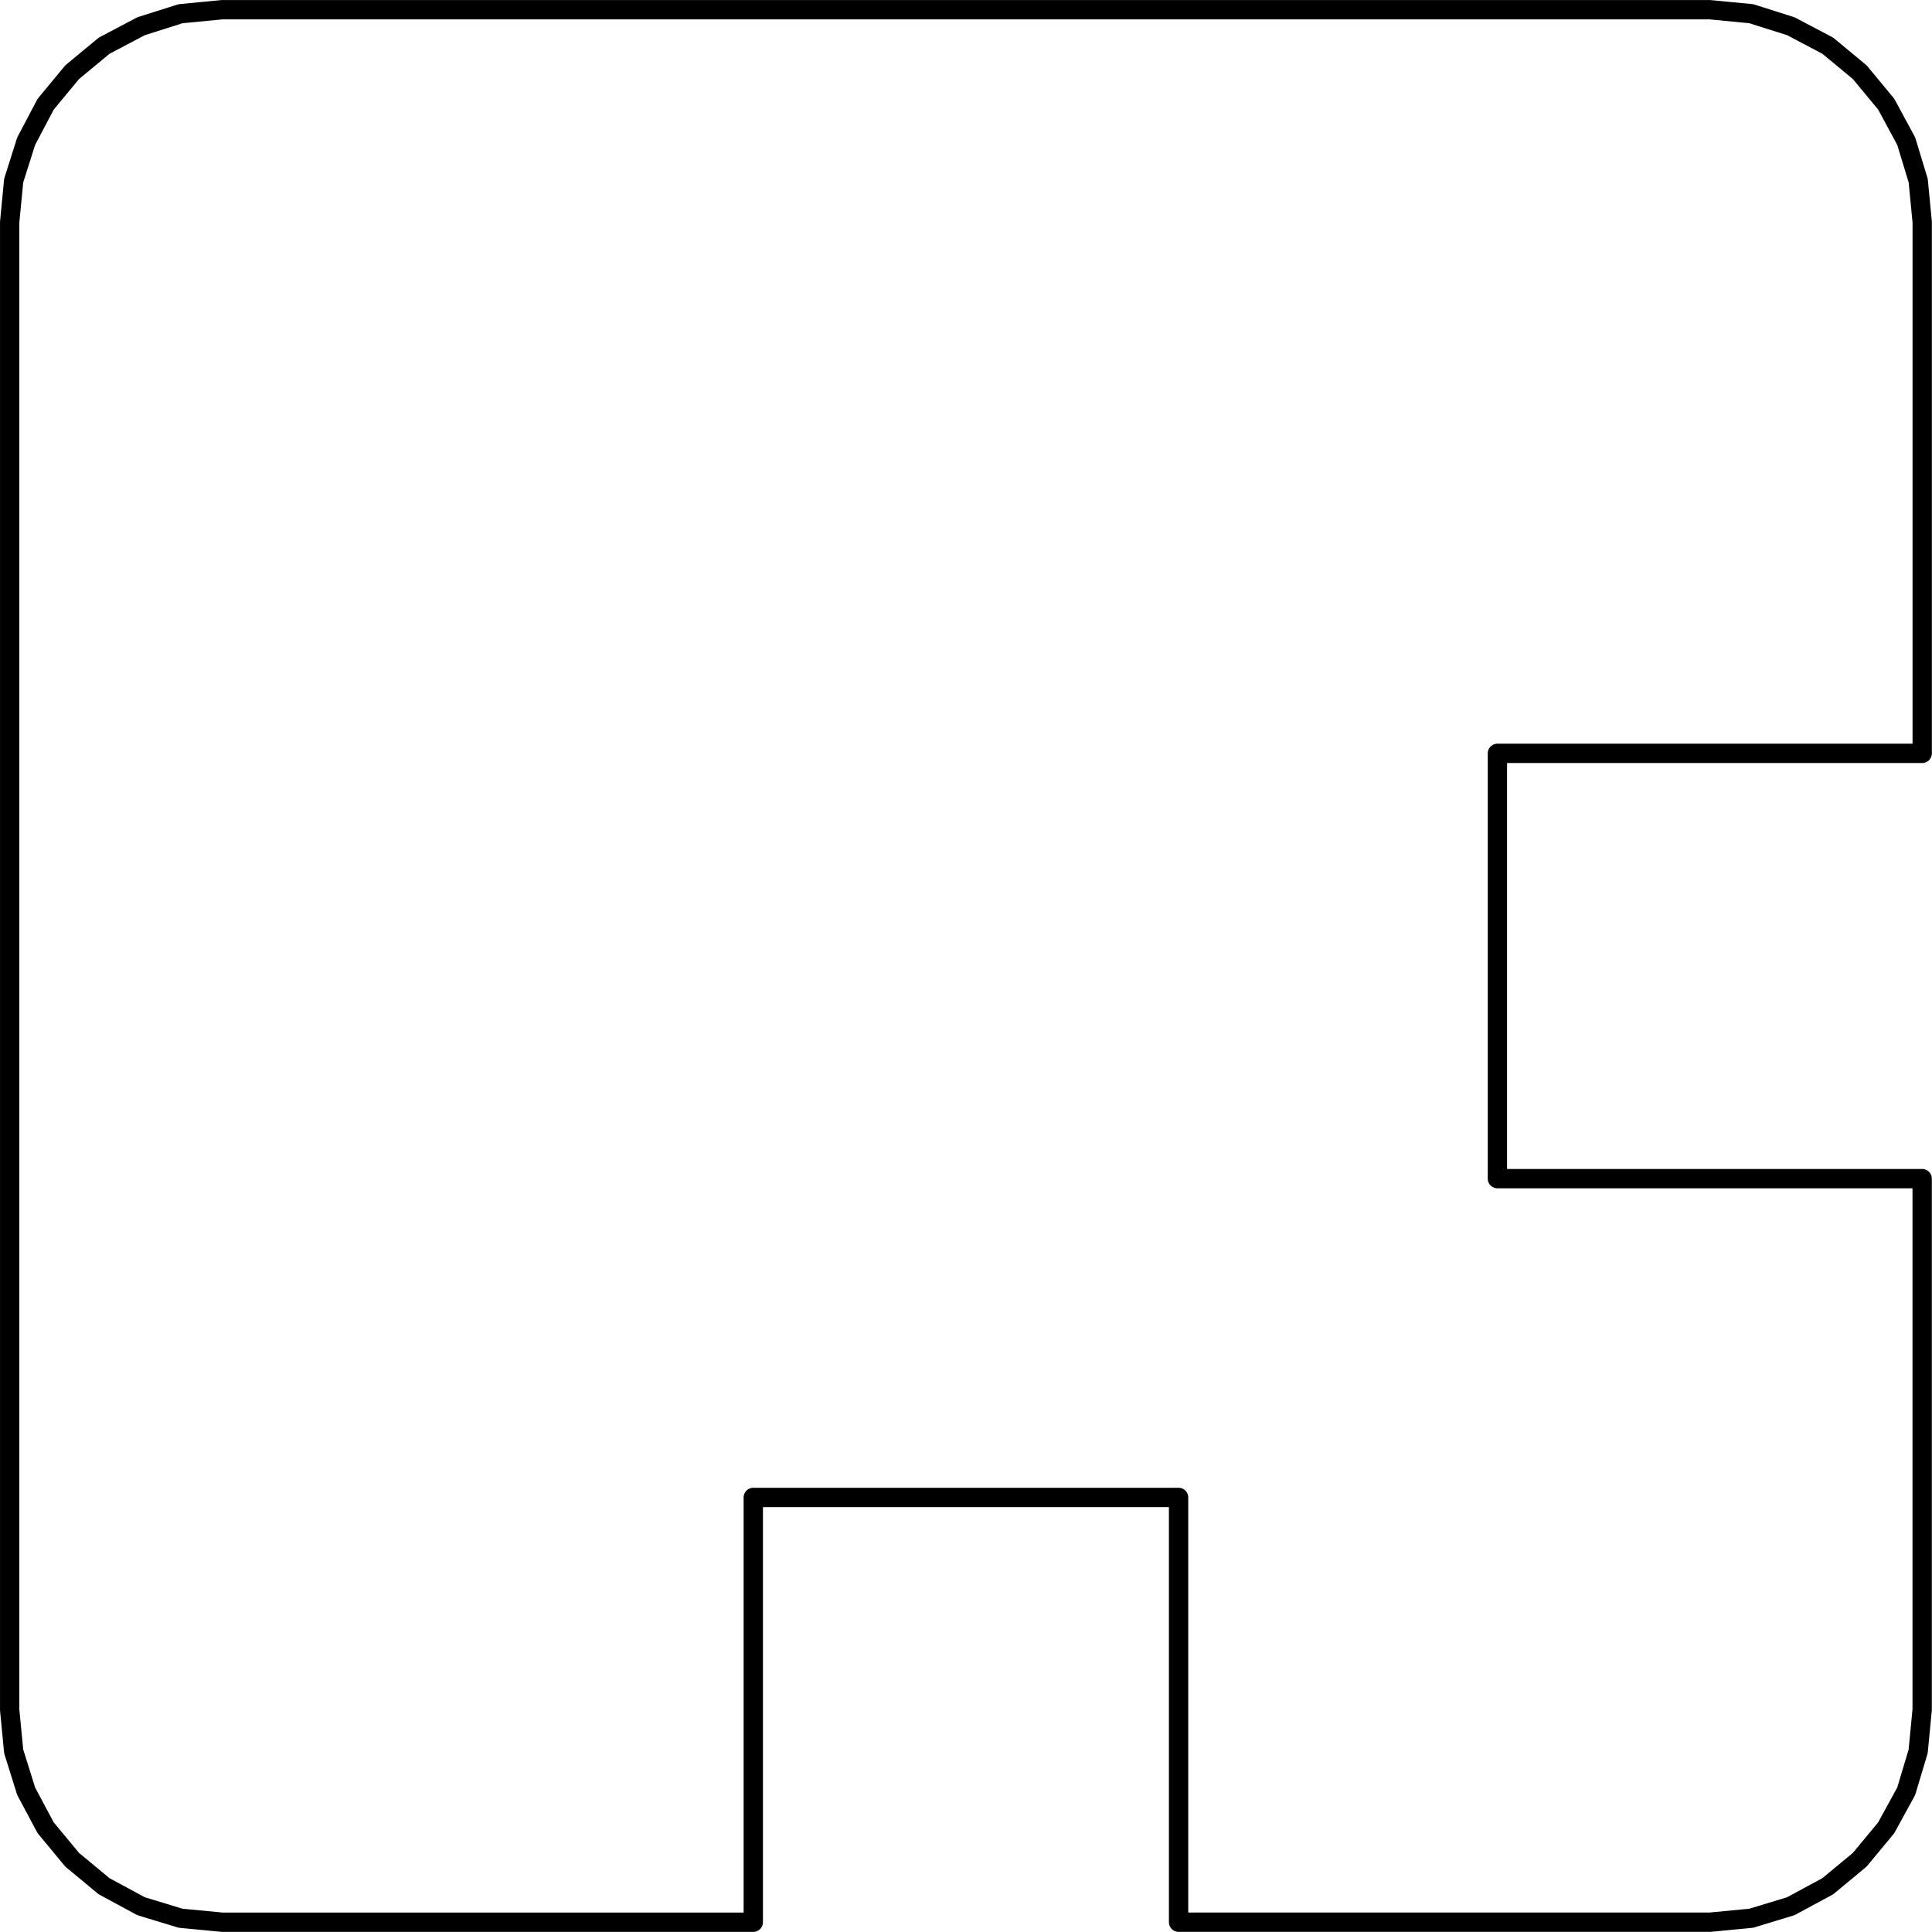 <?xml version="1.0" encoding="UTF-8" standalone="no"?>
<!-- Generator: Adobe Illustrator 15.0.0, SVG Export Plug-In . SVG Version: 6.00 Build 0)  -->

<svg
   xmlns:dc="http://purl.org/dc/elements/1.1/"
   xmlns:cc="http://creativecommons.org/ns#"
   xmlns:rdf="http://www.w3.org/1999/02/22-rdf-syntax-ns#"
   xmlns:svg="http://www.w3.org/2000/svg"
   xmlns="http://www.w3.org/2000/svg"
   xmlns:sodipodi="http://sodipodi.sourceforge.net/DTD/sodipodi-0.dtd"
   xmlns:inkscape="http://www.inkscape.org/namespaces/inkscape"
   version="1.1"
   id="Warstwa_1"
   x="0px"
   y="0px"
   width="100"
   height="100"
   viewBox="0 0 100 100"
   enable-background="new 0 0 538.583 538.584"
   xml:space="preserve"
   sodipodi:docname="50034-50039-50080.svg"
   inkscape:version="0.92.1 r15371"><defs
     id="defs7" /><sodipodi:namedview
     pagecolor="#ffffff"
     bordercolor="#666666"
     borderopacity="1"
     objecttolerance="10"
     gridtolerance="10"
     guidetolerance="10"
     inkscape:pageopacity="0"
     inkscape:pageshadow="2"
     inkscape:window-width="1280"
     inkscape:window-height="1001"
     id="namedview5"
     showgrid="false"
     inkscape:zoom="0.43818607"
     inkscape:cx="255.19223"
     inkscape:cy="255.29913"
     inkscape:window-x="-8"
     inkscape:window-y="-8"
     inkscape:window-maximized="1"
     inkscape:current-layer="Warstwa_1" /><path
     d="m 61.003,77.506 v 21.987 m 0,3.9e-4 h 27.496 m 0,0 2.147,-0.206 2.043,-0.621 1.914,-1.034 1.655,-1.371 1.371,-1.655 1.034,-1.888 0.621,-2.069 0.206,-2.147 m 7.8e-4,-5.8e-4 v -27.496 m 0,0 H 77.506 m 0,0 v -22.012 m 0,0 h 21.987 m 0,0 v -27.497 m 0,0 -0.207,-2.147 -0.621,-2.043 -1.034,-1.914 -1.371,-1.656 -1.655,-1.371 -1.914,-1.009 -2.043,-0.647 -2.147,-0.207 m -7.8e-4,0 H 11.494 m 0,0 -2.147,0.207 -2.043,0.647 -1.914,1.009 -1.655,1.371 -1.371,1.656 -1.009,1.914 -0.647,2.043 -0.207,2.147 m 0,0 v 77.005 m 0,3.9e-4 0.207,2.147 0.647,2.069 1.009,1.888 1.371,1.655 1.655,1.371 1.914,1.034 2.043,0.621 2.147,0.206 m 1.94e-4,5.8e-4 h 27.496 m 0,0 v -21.987 m 0,0 h 22.013"
     id="path2"
     inkscape:connector-curvature="0"
     style="fill:none;stroke:#000000;stroke-width:1;stroke-linecap:round;stroke-linejoin:round" /></svg>